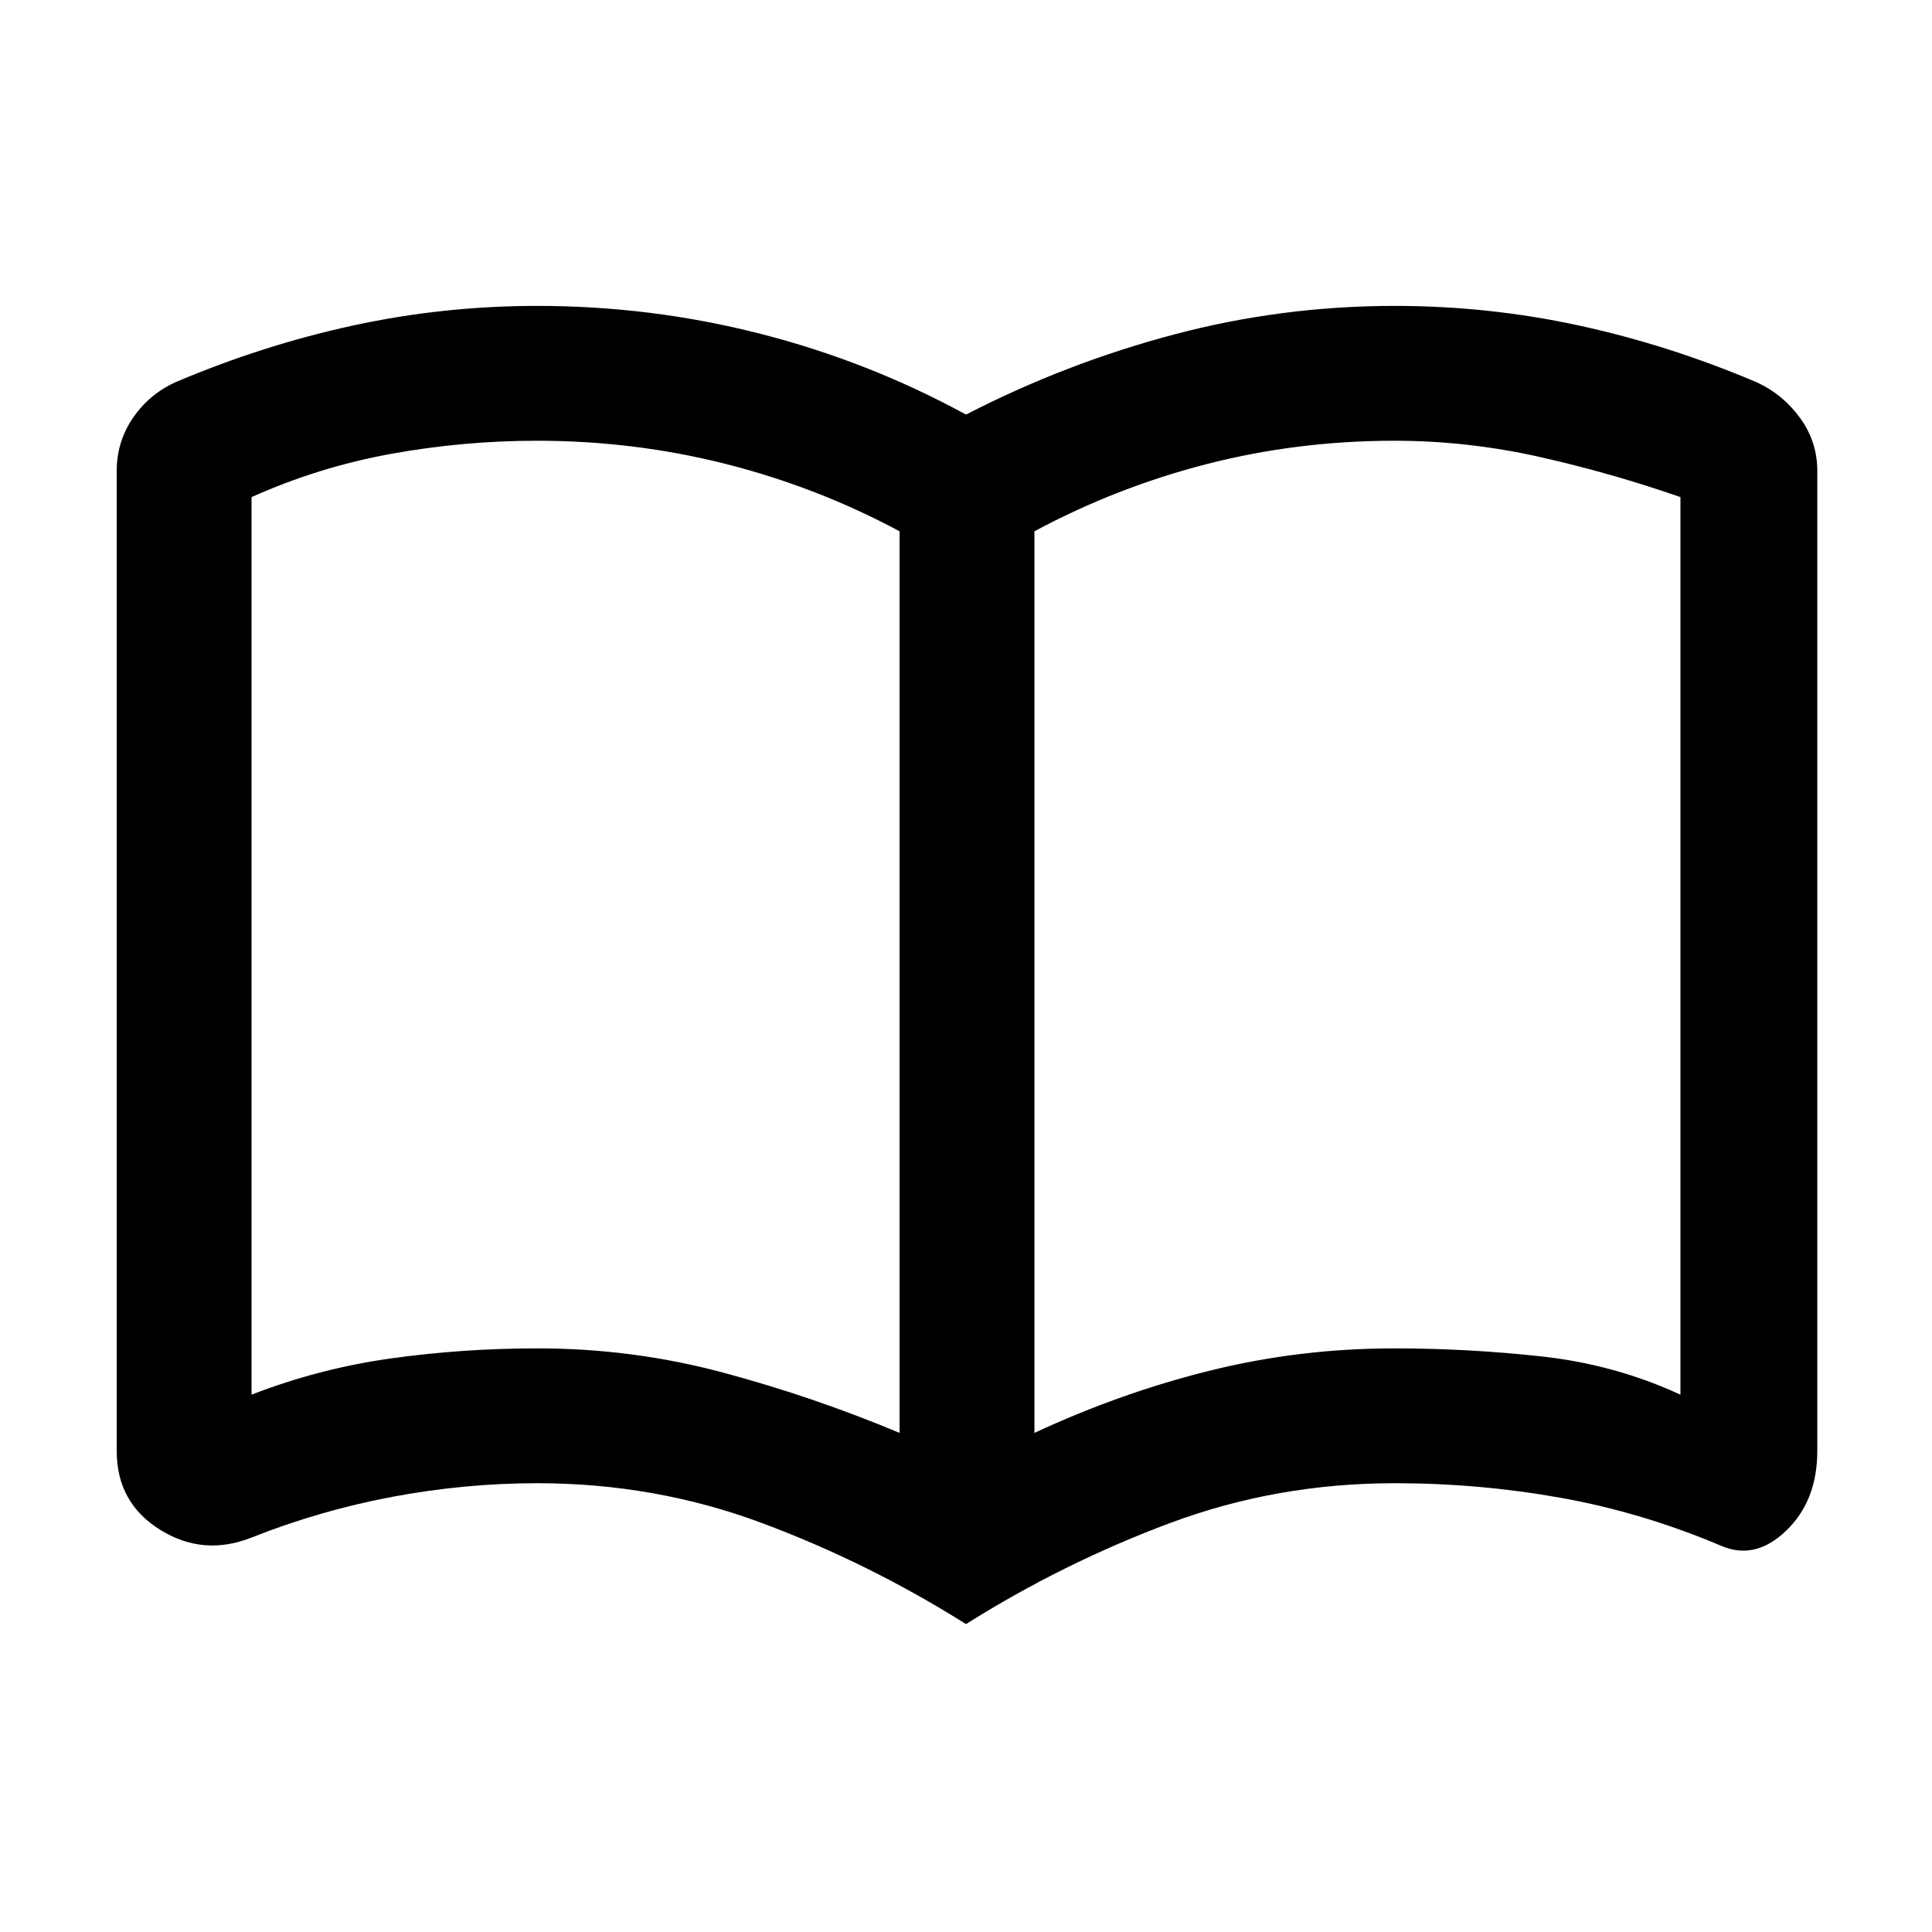 <svg xmlns="http://www.w3.org/2000/svg" height="20" viewBox="0 -960 960 960" width="20"><path d="M267.15-290q47.2 0 92.02 12Q404-266 447-248v-448q-41-22-86.5-33.5T266.78-741q-36.42 0-72.34 6.5Q158.53-728 125-713v446q33.5-13 69.2-18t72.95-5ZM514-248q43-20 87.44-31t91.37-11q36.69 0 73.19 4t69 19v-446q-34.5-12-70.19-20-35.7-8-71.89-8Q645-741 600-729.5T514-696v448Zm-34 95q-48.5-30.5-101.5-50.25T267-223q-35.95 0-71.98 6.75Q159-209.5 125-196q-24 9.5-45.5-3.9Q58-213.31 58-239v-487q0-14.5 8-26.25T87-770q43.5-18.5 88.4-28.25Q220.3-808 267-808q56.43 0 110.43 13.75Q431.43-780.5 480-754q49.5-25.5 103.19-39.75Q636.89-808 693-808q46.7 0 91.6 9.75Q829.5-788.5 873-770q13 6 21.5 17.75T903-726v487q0 24.76-15.5 39.63Q872-184.5 855-192q-39-16.5-79.5-23.75T693-223q-58.5 0-111.5 19.75T480-153ZM287-495Z"/></svg>